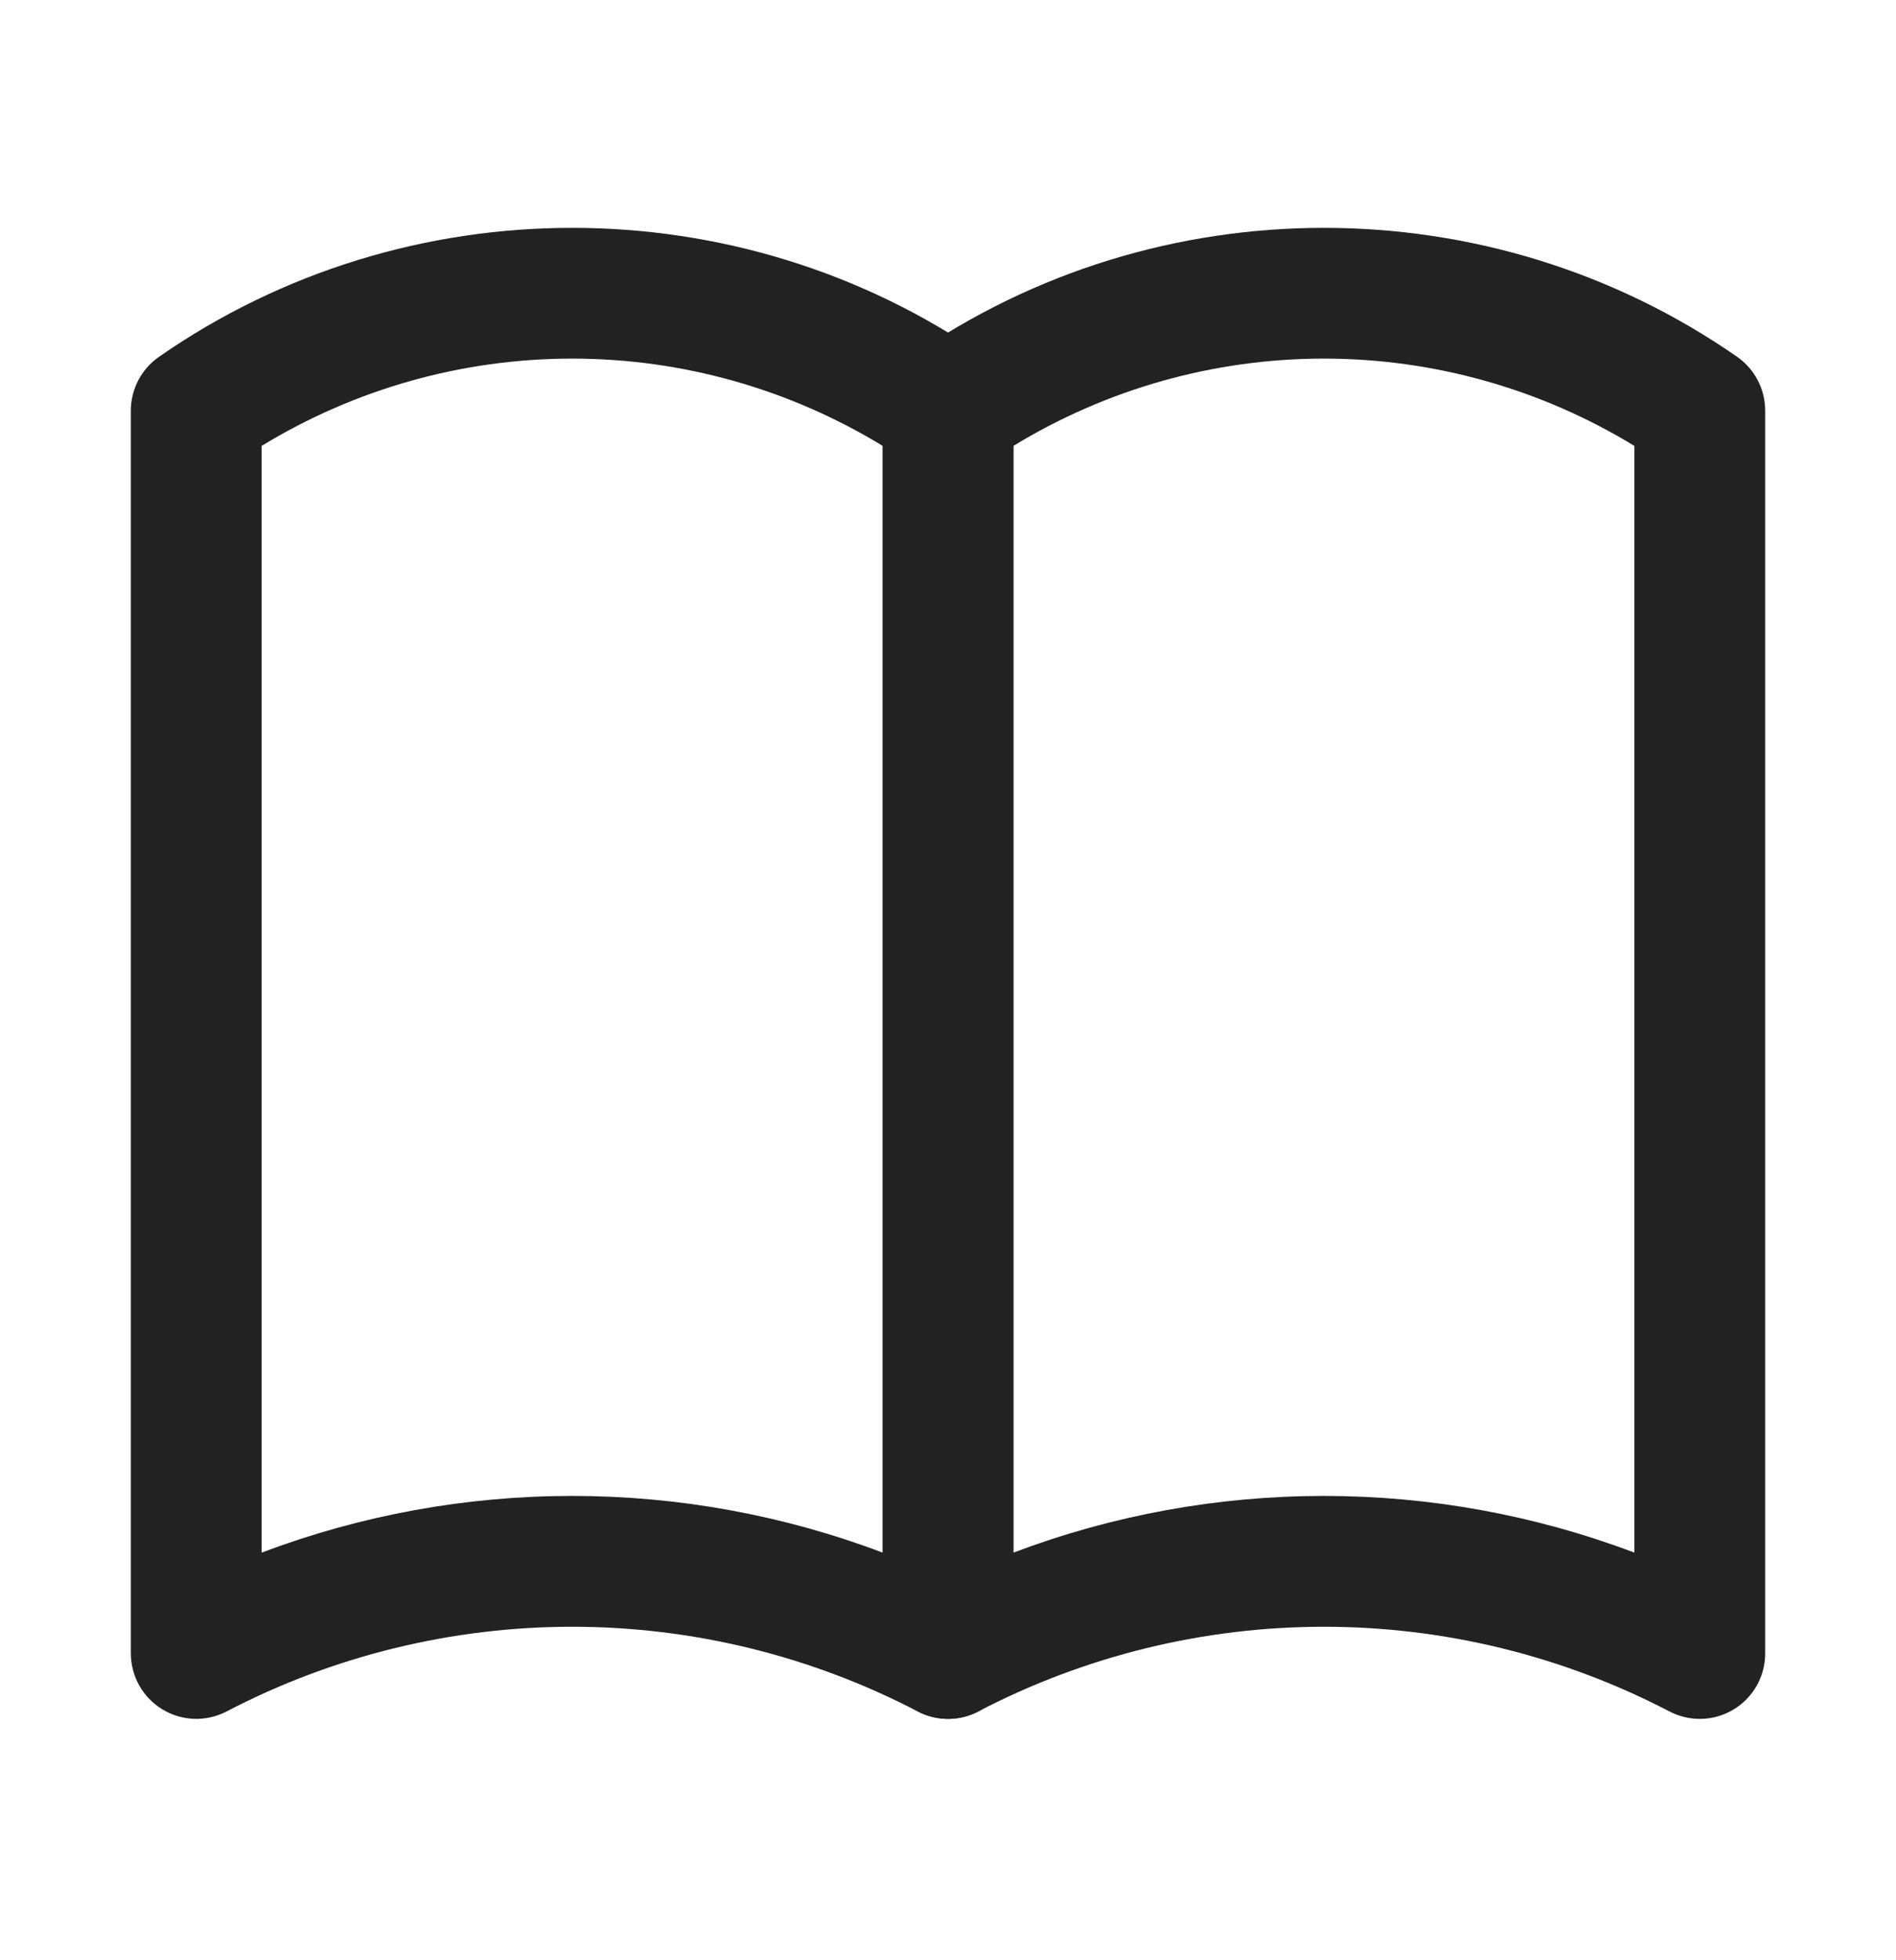 <svg width="30" height="31" viewBox="0 0 30 31" fill="none" xmlns="http://www.w3.org/2000/svg">
<path d="M15.001 27.183C14.838 27.183 14.673 27.144 14.522 27.066C12.834 26.186 10.957 25.726 9.053 25.726C7.149 25.726 5.272 26.186 3.584 27.066C3.426 27.148 3.25 27.188 3.072 27.182C2.895 27.176 2.721 27.125 2.569 27.032C2.417 26.94 2.292 26.811 2.204 26.656C2.117 26.501 2.071 26.326 2.07 26.149V6.494C2.07 6.327 2.111 6.162 2.188 6.014C2.265 5.867 2.377 5.74 2.514 5.644C6.425 2.923 11.681 2.923 15.593 5.644C15.87 5.838 16.036 6.155 16.036 6.494V26.149C16.036 26.423 15.927 26.686 15.733 26.88C15.539 27.074 15.276 27.183 15.001 27.183ZM9.053 23.657C10.719 23.657 12.385 23.956 13.967 24.554V7.052C12.487 6.149 10.787 5.671 9.053 5.671C7.319 5.671 5.619 6.149 4.139 7.052V24.554C5.71 23.96 7.374 23.657 9.053 23.657Z" fill="#222222"/>
<path d="M26.896 27.183C26.732 27.183 26.568 27.144 26.417 27.066C24.728 26.186 22.852 25.726 20.948 25.726C19.043 25.726 17.167 26.186 15.478 27.066C15.32 27.148 15.144 27.188 14.967 27.182C14.789 27.176 14.616 27.125 14.464 27.032C14.312 26.94 14.186 26.811 14.099 26.656C14.011 26.501 13.965 26.326 13.965 26.149V6.494C13.965 6.327 14.005 6.162 14.082 6.014C14.16 5.867 14.272 5.74 14.409 5.644C18.32 2.923 23.575 2.923 27.488 5.644C27.765 5.838 27.93 6.155 27.93 6.494V26.149C27.93 26.423 27.821 26.686 27.627 26.88C27.433 27.074 27.17 27.183 26.896 27.183ZM20.948 23.657C22.613 23.657 24.28 23.956 25.861 24.554V7.052C24.381 6.149 22.681 5.671 20.948 5.671C19.214 5.671 17.514 6.149 16.034 7.052V24.554C17.604 23.96 19.269 23.657 20.948 23.657Z" fill="#222222"/>
</svg>
